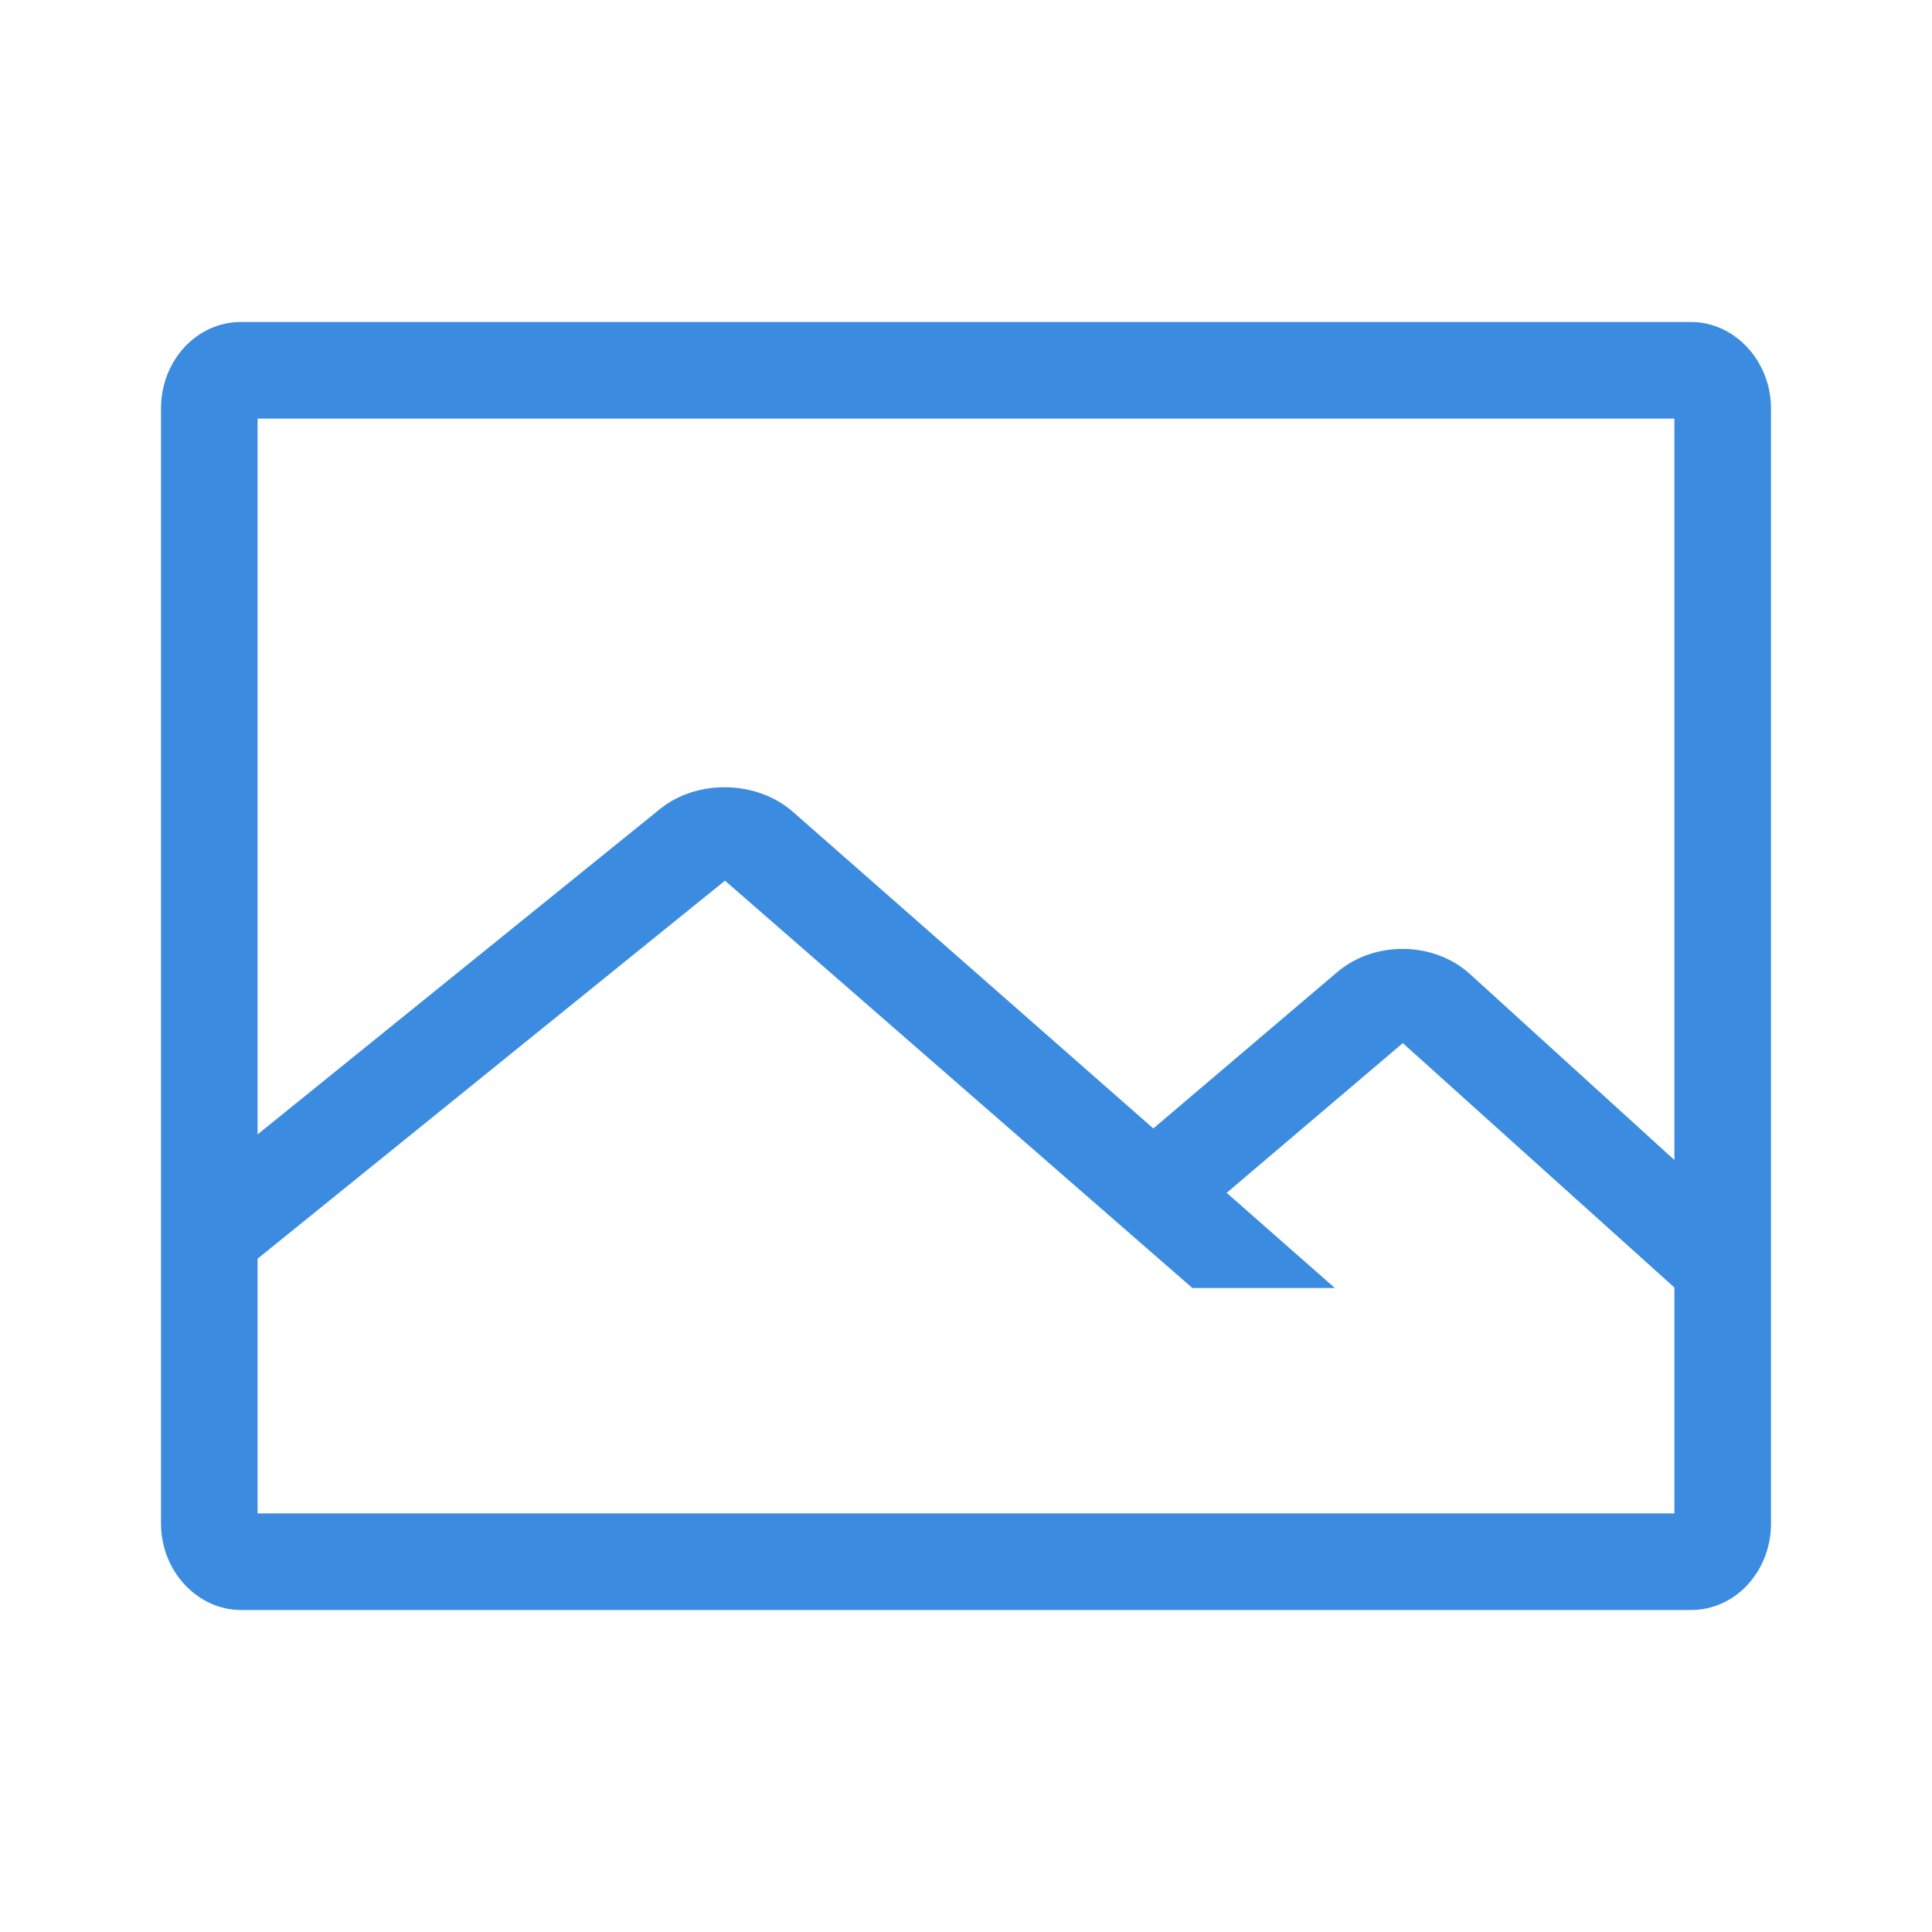 <?xml version="1.0" standalone="no"?><!DOCTYPE svg PUBLIC "-//W3C//DTD SVG 1.1//EN"
        "http://www.w3.org/Graphics/SVG/1.1/DTD/svg11.dtd">
<svg class="icon" width="200px" height="200.00px" viewBox="0 0 1024 1024" version="1.1"
     xmlns="http://www.w3.org/2000/svg">
    <path fill="#2680DD"
          d="M127.659 170.667h768.683c22.912 0 42.325 20.523 42.325 45.867v590.933c0 25.429-18.944 45.867-42.325 45.867H127.659C104.747 853.333 85.333 832.811 85.333 807.467V216.533C85.333 191.104 104.277 170.667 127.659 170.667zM136.533 667.136V802.133h750.933v-119.723l-143.957-129.536-93.355 79.36L707.499 682.667h-75.52l-247.723-215.893L136.533 667.136z m0-65.877l213.333-172.501c19.712-15.957 51.413-15.189 70.4 1.536l191.019 167.808 97.365-82.773c19.712-16.811 51.115-16.469 70.229 0.725L887.467 614.827V221.867H136.533v379.392z"
          fill-opacity=".9"/>
</svg>
